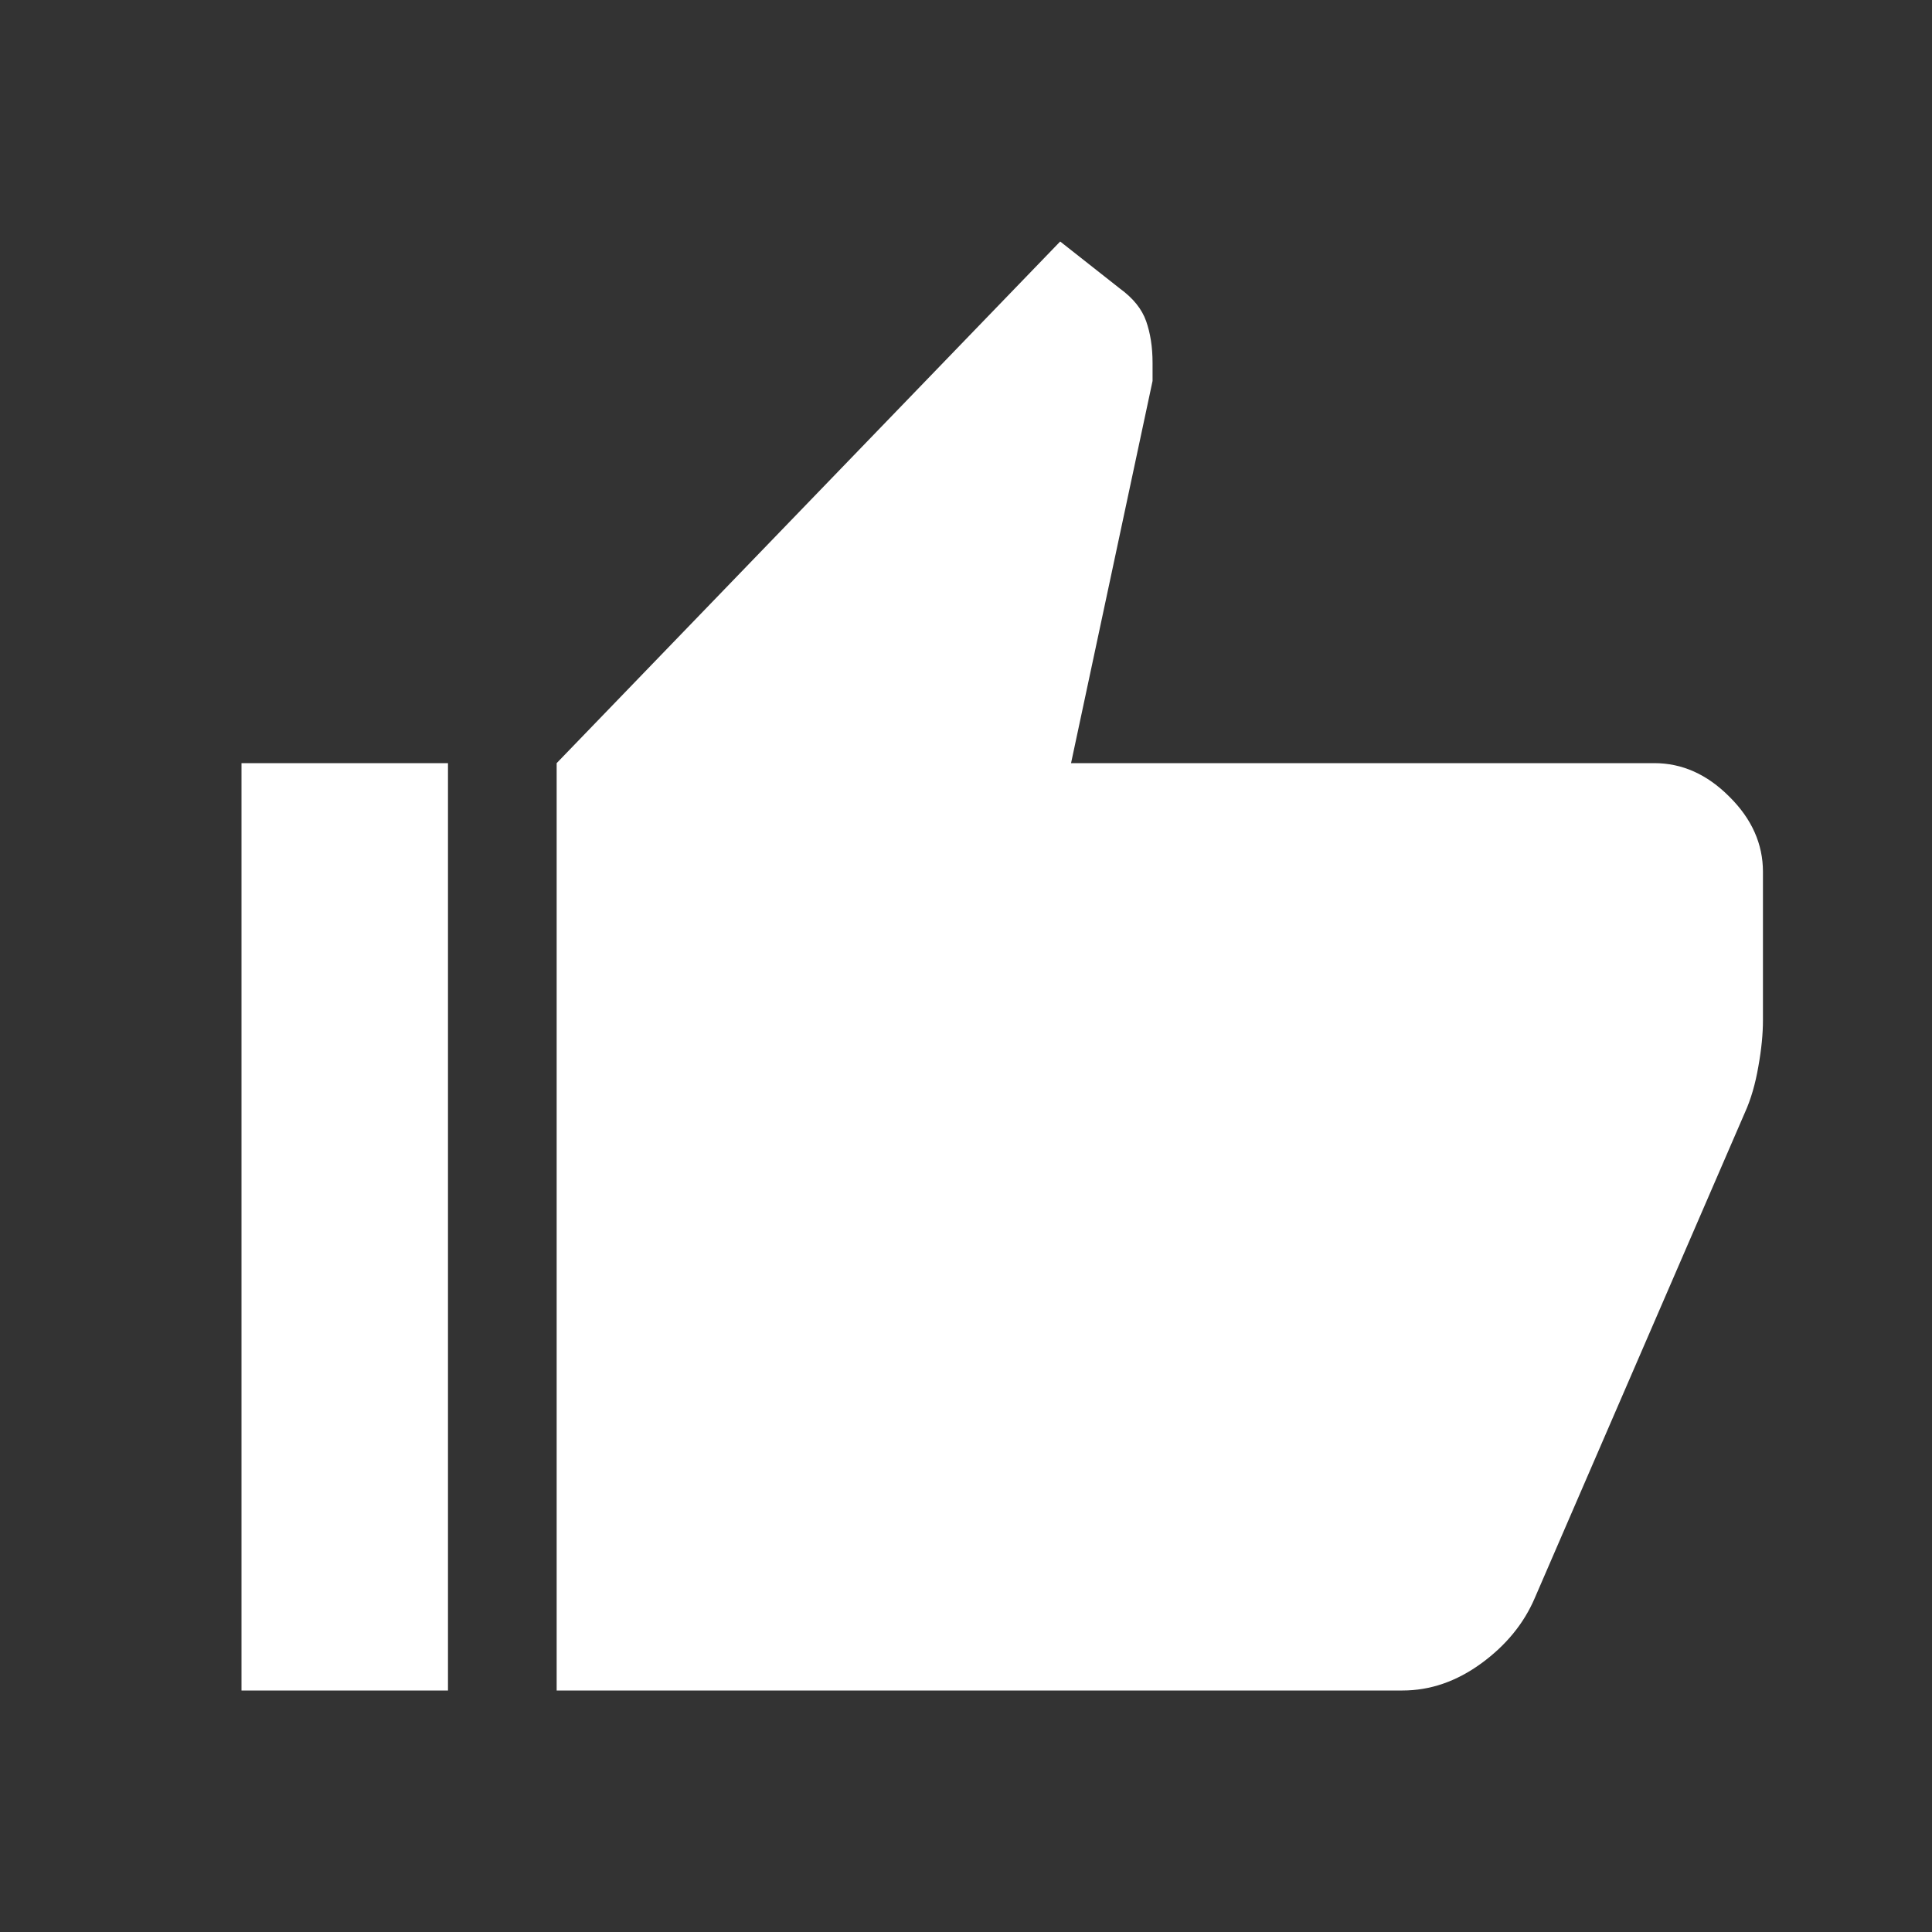 <svg width="16" height="16" viewBox="0 0 16 16" fill="none" xmlns="http://www.w3.org/2000/svg">
<rect x="0" y="0" width="16" height="16" fill="#333333" stroke="none"/>
<path d="M11.615 14H4.61V6.32L8.78 2L9.275 2.39C9.385 2.47 9.457 2.56 9.492 2.66C9.527 2.76 9.545 2.875 9.545 3.005V3.155L8.87 6.32H13.7C13.93 6.32 14.137 6.412 14.322 6.598C14.508 6.782 14.6 6.99 14.6 7.22V8.45C14.6 8.56 14.588 8.688 14.562 8.832C14.537 8.977 14.5 9.105 14.45 9.215L12.71 13.235C12.62 13.445 12.473 13.625 12.268 13.775C12.062 13.925 11.845 14 11.615 14ZM3.71 6.32V14H2V6.32H3.71Z" fill="white"/>
</svg>
